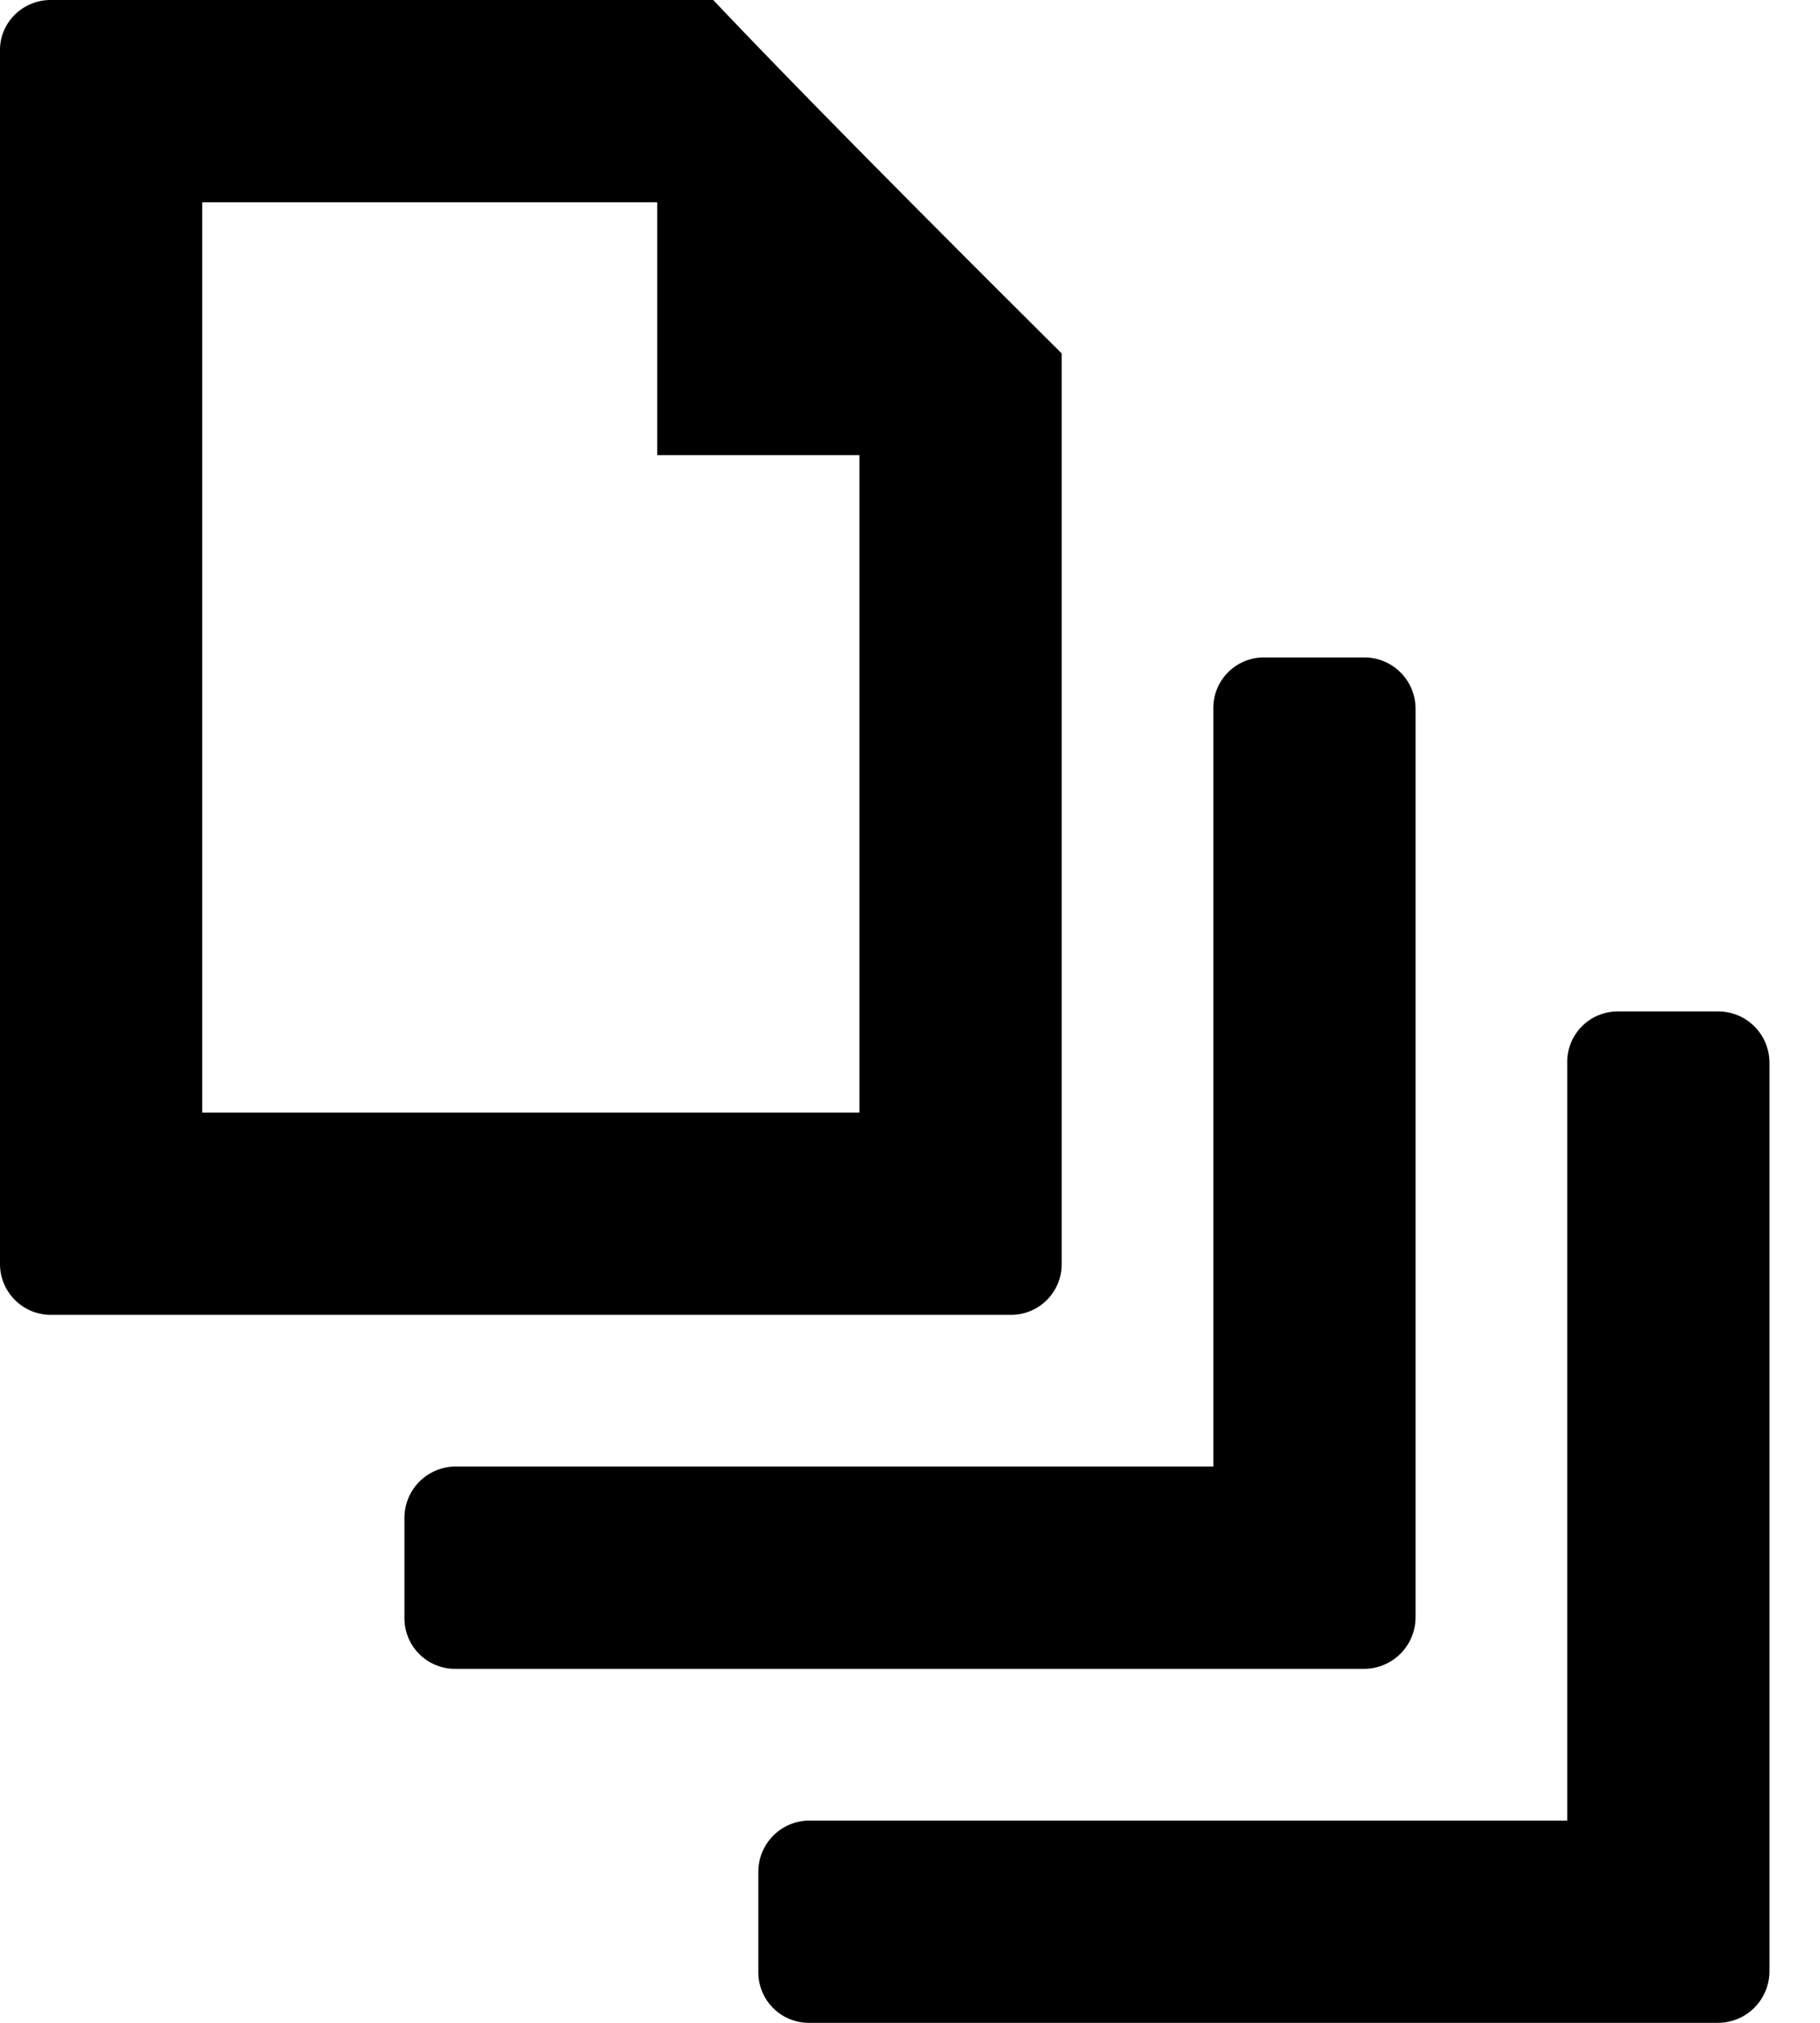 <svg width="18" height="20" viewBox="0 0 18 20" xmlns="http://www.w3.org/2000/svg"><path d="M15.5 18H8.01a.507.507 0 0 0-.51.505v.99a.5.5 0 0 0 .51.505h8.98a.51.51 0 0 0 .51-.51v-8.98a.507.507 0 0 0-.505-.51h-.99a.5.5 0 0 0-.505.51V18ZM12 14.5H4.51a.507.507 0 0 0-.51.505v.99a.5.5 0 0 0 .51.505h8.98a.51.51 0 0 0 .51-.51V7.01a.507.507 0 0 0-.505-.51h-.99a.5.5 0 0 0-.505.51v7.49ZM0 .494C0 .22.227 0 .501 0h6.553C8 1 9.5 2.5 10.5 3.494v9.003a.5.5 0 0 1-.506.503H.506A.503.503 0 0 1 0 12.506V.494ZM2 2v9h6.5V4.5h-2V2H2Z" fill-rule="evenodd"/></svg>
